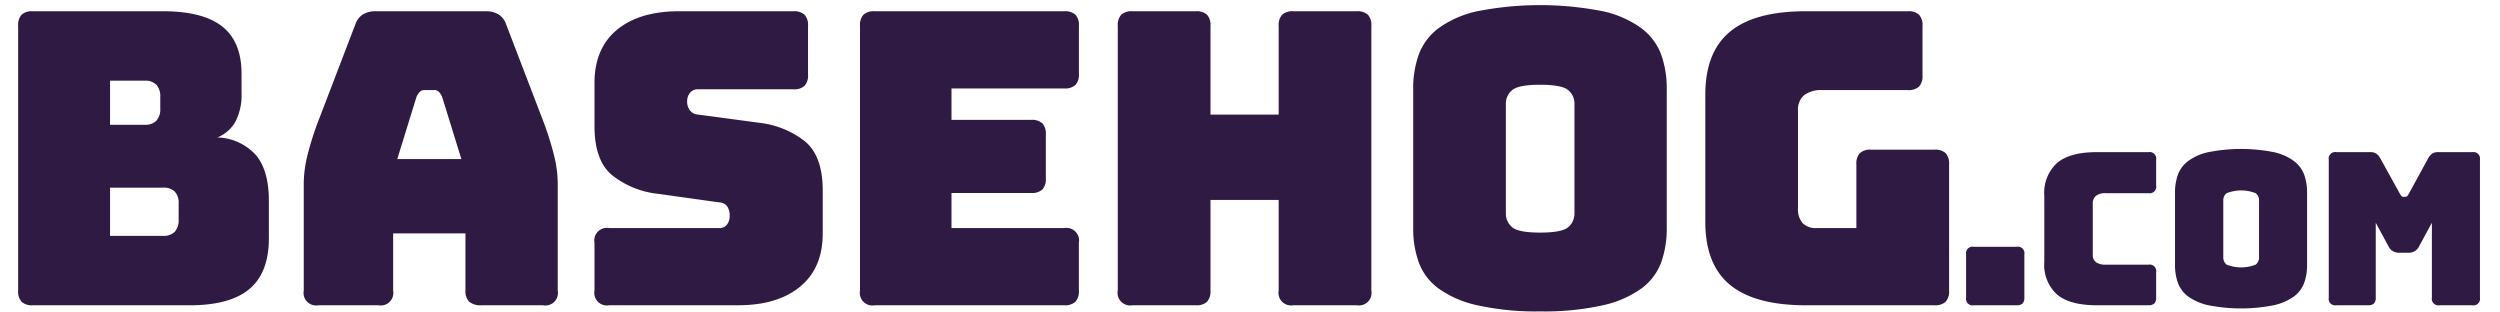 <svg xmlns="http://www.w3.org/2000/svg" viewBox="-3 0 400 50">
  <defs>
    <clipPath id="a">
      <path d="M0 0h394v50H0z"/>
    </clipPath>
  </defs>
  <g clip-path="url(#a)">
    <path d="M36.918 46.229q3.1-2.612 3.1-8.1v-6.012q0-4.768-2.025-7.252a8.651 8.651 0 0 0-6.207-2.875 5.834 5.834 0 0 0 2.914-2.58 9.287 9.287 0 0 0 .947-4.475V11.8q0-5.1-3.071-7.546T23.1 1.8H2.259a2.467 2.467 0 0 0-1.8.555 2.465 2.465 0 0 0-.555 1.8v42.336a2.462 2.462 0 0 0 .555 1.8 2.462 2.462 0 0 0 1.8.555h25.088q6.468-.003 9.571-2.617ZM20.16 12.909a2.457 2.457 0 0 1 1.862.653 2.752 2.752 0 0 1 .621 1.96v1.829a2.749 2.749 0 0 1-.621 1.96 2.453 2.453 0 0 1-1.862.653h-5.553v-7.055h5.553Zm2.94 17.118a2.532 2.532 0 0 1 1.862.621 2.631 2.631 0 0 1 .621 1.927v2.548a2.749 2.749 0 0 1-.621 1.96 2.453 2.453 0 0 1-1.862.653h-8.493v-7.709H23.1Zm41.088-15.354a1 1 0 0 1 .686-.261h1.633a1 1 0 0 1 .686.261 2.492 2.492 0 0 1 .555.849l3.071 9.931H60.562l3.071-9.931a2.48 2.48 0 0 1 .555-.849Zm-4.279 22.671h11.564v9.147a2.3 2.3 0 0 0 .621 1.8 2.826 2.826 0 0 0 1.927.555h9.865a2.015 2.015 0 0 0 2.352-2.352V29.243a19.349 19.349 0 0 0-.621-4.508 49.918 49.918 0 0 0-1.927-5.945L78.006 3.959A3.071 3.071 0 0 0 76.8 2.325a3.755 3.755 0 0 0-2.061-.525H57.165a3.882 3.882 0 0 0-2.123.523 3.066 3.066 0 0 0-1.209 1.633l-5.684 14.833a49.534 49.534 0 0 0-1.927 5.945 19.29 19.29 0 0 0-.621 4.508v17.249a2.014 2.014 0 0 0 2.352 2.352h9.6a2.014 2.014 0 0 0 2.352-2.352v-9.147Zm65.1 8.526q3.627-2.972 3.626-8.526v-6.86q0-5.488-2.809-7.84a14.423 14.423 0 0 0-7.383-3.005l-9.734-1.307a1.734 1.734 0 0 1-1.307-.653 2.269 2.269 0 0 1-.457-1.437 2.137 2.137 0 0 1 .457-1.4 1.6 1.6 0 0 1 1.307-.555h15.222a2.467 2.467 0 0 0 1.8-.555 2.464 2.464 0 0 0 .555-1.8V4.155a2.468 2.468 0 0 0-.555-1.8 2.471 2.471 0 0 0-1.8-.555h-18.289q-6.337 0-9.931 2.973T92.118 13.3v6.86q0 5.488 2.777 7.84a14.216 14.216 0 0 0 7.35 3.005l9.8 1.372a1.733 1.733 0 0 1 1.274.588 2.581 2.581 0 0 1 .424 1.633 2.145 2.145 0 0 1-.424 1.339 1.5 1.5 0 0 1-1.274.555H94.47a2.014 2.014 0 0 0-2.352 2.352v7.644a2.014 2.014 0 0 0 2.352 2.352h20.645q6.273.003 9.898-2.97Zm44.055 2.417a2.469 2.469 0 0 0 .555-1.8v-7.64a2.014 2.014 0 0 0-2.352-2.352h-18.028v-5.619h12.74a2.467 2.467 0 0 0 1.8-.555 2.469 2.469 0 0 0 .555-1.8v-6.988a2.472 2.472 0 0 0-.555-1.8 2.471 2.471 0 0 0-1.8-.555h-12.74v-5.027h18.032a2.467 2.467 0 0 0 1.8-.555 2.469 2.469 0 0 0 .555-1.8V4.155a2.472 2.472 0 0 0-.555-1.8 2.471 2.471 0 0 0-1.8-.555h-30.315a2.464 2.464 0 0 0-1.8.555 2.464 2.464 0 0 0-.556 1.8v42.336a2.015 2.015 0 0 0 2.352 2.352h30.315a2.467 2.467 0 0 0 1.801-.556Zm21.057 0a2.469 2.469 0 0 0 .555-1.8v-14.5h10.911v14.5a2.014 2.014 0 0 0 2.352 2.352h10.126a2.014 2.014 0 0 0 2.352-2.352V4.155a2.472 2.472 0 0 0-.555-1.8 2.471 2.471 0 0 0-1.8-.555h-10.119a2.467 2.467 0 0 0-1.8.555 2.464 2.464 0 0 0-.555 1.8v14.177H190.68V4.155a2.472 2.472 0 0 0-.555-1.8 2.471 2.471 0 0 0-1.8-.555H178.2a2.464 2.464 0 0 0-1.8.555 2.464 2.464 0 0 0-.556 1.8v42.336a2.015 2.015 0 0 0 2.352 2.352h10.127a2.467 2.467 0 0 0 1.802-.556Zm73.558-34.071a16.018 16.018 0 0 0-.882-5.455 9.316 9.316 0 0 0-3.136-4.214 16.443 16.443 0 0 0-6.202-2.747 51.97 51.97 0 0 0-20.09 0 16.456 16.456 0 0 0-6.24 2.744 9.323 9.323 0 0 0-3.136 4.214 16.018 16.018 0 0 0-.882 5.455v22.282a16.014 16.014 0 0 0 .882 5.455 9.122 9.122 0 0 0 3.136 4.181 16.8 16.8 0 0 0 6.24 2.711 43.1 43.1 0 0 0 10.061.98 42.683 42.683 0 0 0 10.029-.98 16.785 16.785 0 0 0 6.206-2.711 9.115 9.115 0 0 0 3.135-4.181 16.014 16.014 0 0 0 .882-5.455V14.216Zm-25.741 2.352a2.76 2.76 0 0 1 .98-2.123q.98-.882 4.508-.882t4.508.882a2.76 2.76 0 0 1 .98 2.123v17.575a2.826 2.826 0 0 1-.98 2.189q-.979.882-4.508.882t-4.508-.882a2.826 2.826 0 0 1-.98-2.189V16.568ZM308.3 48.287a2.469 2.469 0 0 0 .555-1.8V26.3a2.472 2.472 0 0 0-.555-1.8 2.472 2.472 0 0 0-1.8-.555h-10.124a2.464 2.464 0 0 0-1.8.555 2.464 2.464 0 0 0-.556 1.8v10.195h-6.337a2.981 2.981 0 0 1-2.254-.784 3.383 3.383 0 0 1-.751-2.417V17.679a3.007 3.007 0 0 1 .98-2.45 4.627 4.627 0 0 1 3-.817h13.589a2.467 2.467 0 0 0 1.8-.555 2.469 2.469 0 0 0 .555-1.8V4.155a2.472 2.472 0 0 0-.555-1.8 2.471 2.471 0 0 0-1.8-.555h-16.324q-8.168 0-12.119 3.267t-3.953 10.061v20.387q0 6.8 3.953 10.061t12.119 3.267H306.5a2.467 2.467 0 0 0 1.8-.556Zm12.31.266a1.283 1.283 0 0 0 .289-.936V40.71a1.049 1.049 0 0 0-1.225-1.225H312.8a1.049 1.049 0 0 0-1.225 1.225v6.908a1.049 1.049 0 0 0 1.225 1.225h6.873a1.284 1.284 0 0 0 .937-.289Zm21.084 0a1.287 1.287 0 0 0 .289-.936v-4.049a1.049 1.049 0 0 0-1.225-1.225h-6.84a2.562 2.562 0 0 1-1.565-.391 1.466 1.466 0 0 1-.51-1.242v-8.1a1.568 1.568 0 0 1 .51-1.276 2.411 2.411 0 0 1 1.565-.425h6.84a1.049 1.049 0 0 0 1.225-1.225v-4.116a1.049 1.049 0 0 0-1.225-1.225h-8.3q-4.254 0-6.312 1.718a6.459 6.459 0 0 0-2.059 5.257V41.9a6.406 6.406 0 0 0 2.059 5.24q2.058 1.7 6.312 1.7h8.3a1.284 1.284 0 0 0 .936-.286Zm24.438-17.745a8.349 8.349 0 0 0-.459-2.841 4.856 4.856 0 0 0-1.633-2.195 8.573 8.573 0 0 0-3.233-1.429 27.066 27.066 0 0 0-10.463 0 8.575 8.575 0 0 0-3.25 1.429 4.848 4.848 0 0 0-1.633 2.195 8.325 8.325 0 0 0-.46 2.841v11.6a8.323 8.323 0 0 0 .46 2.841 4.743 4.743 0 0 0 1.633 2.178 8.752 8.752 0 0 0 3.25 1.412 27.066 27.066 0 0 0 10.463 0 8.75 8.75 0 0 0 3.233-1.412 4.75 4.75 0 0 0 1.633-2.178 8.347 8.347 0 0 0 .459-2.841v-11.6Zm-13.407 1.225a1.438 1.438 0 0 1 .511-1.106 6.23 6.23 0 0 1 4.7 0 1.437 1.437 0 0 1 .51 1.106v9.153a1.472 1.472 0 0 1-.51 1.14 6.231 6.231 0 0 1-4.7 0 1.473 1.473 0 0 1-.511-1.14v-9.153Zm24.106 16.521a1.287 1.287 0 0 0 .289-.936V35.64l2.008 3.709a1.82 1.82 0 0 0 1.8 1.089h1.361a1.822 1.822 0 0 0 1.8-1.089l2.011-3.709v11.978a1.05 1.05 0 0 0 1.225 1.225h5.241a1.05 1.05 0 0 0 1.225-1.225v-22.05a1.05 1.05 0 0 0-1.225-1.225h-5.513a1.6 1.6 0 0 0-.9.238 2.235 2.235 0 0 0-.663.783l-3.029 5.547a2.693 2.693 0 0 1-.289.442.407.407 0 0 1-.323.136h-.306a.41.41 0 0 1-.324-.136 2.693 2.693 0 0 1-.289-.442l-3.062-5.547a2.247 2.247 0 0 0-.664-.783 1.6 1.6 0 0 0-.9-.238h-5.478a1.049 1.049 0 0 0-1.225 1.225v22.05a1.049 1.049 0 0 0 1.225 1.225h5.07a1.284 1.284 0 0 0 .935-.289Z" style="fill:#2f1a44;fill-rule:evenodd"/>
  </g>
</svg>
